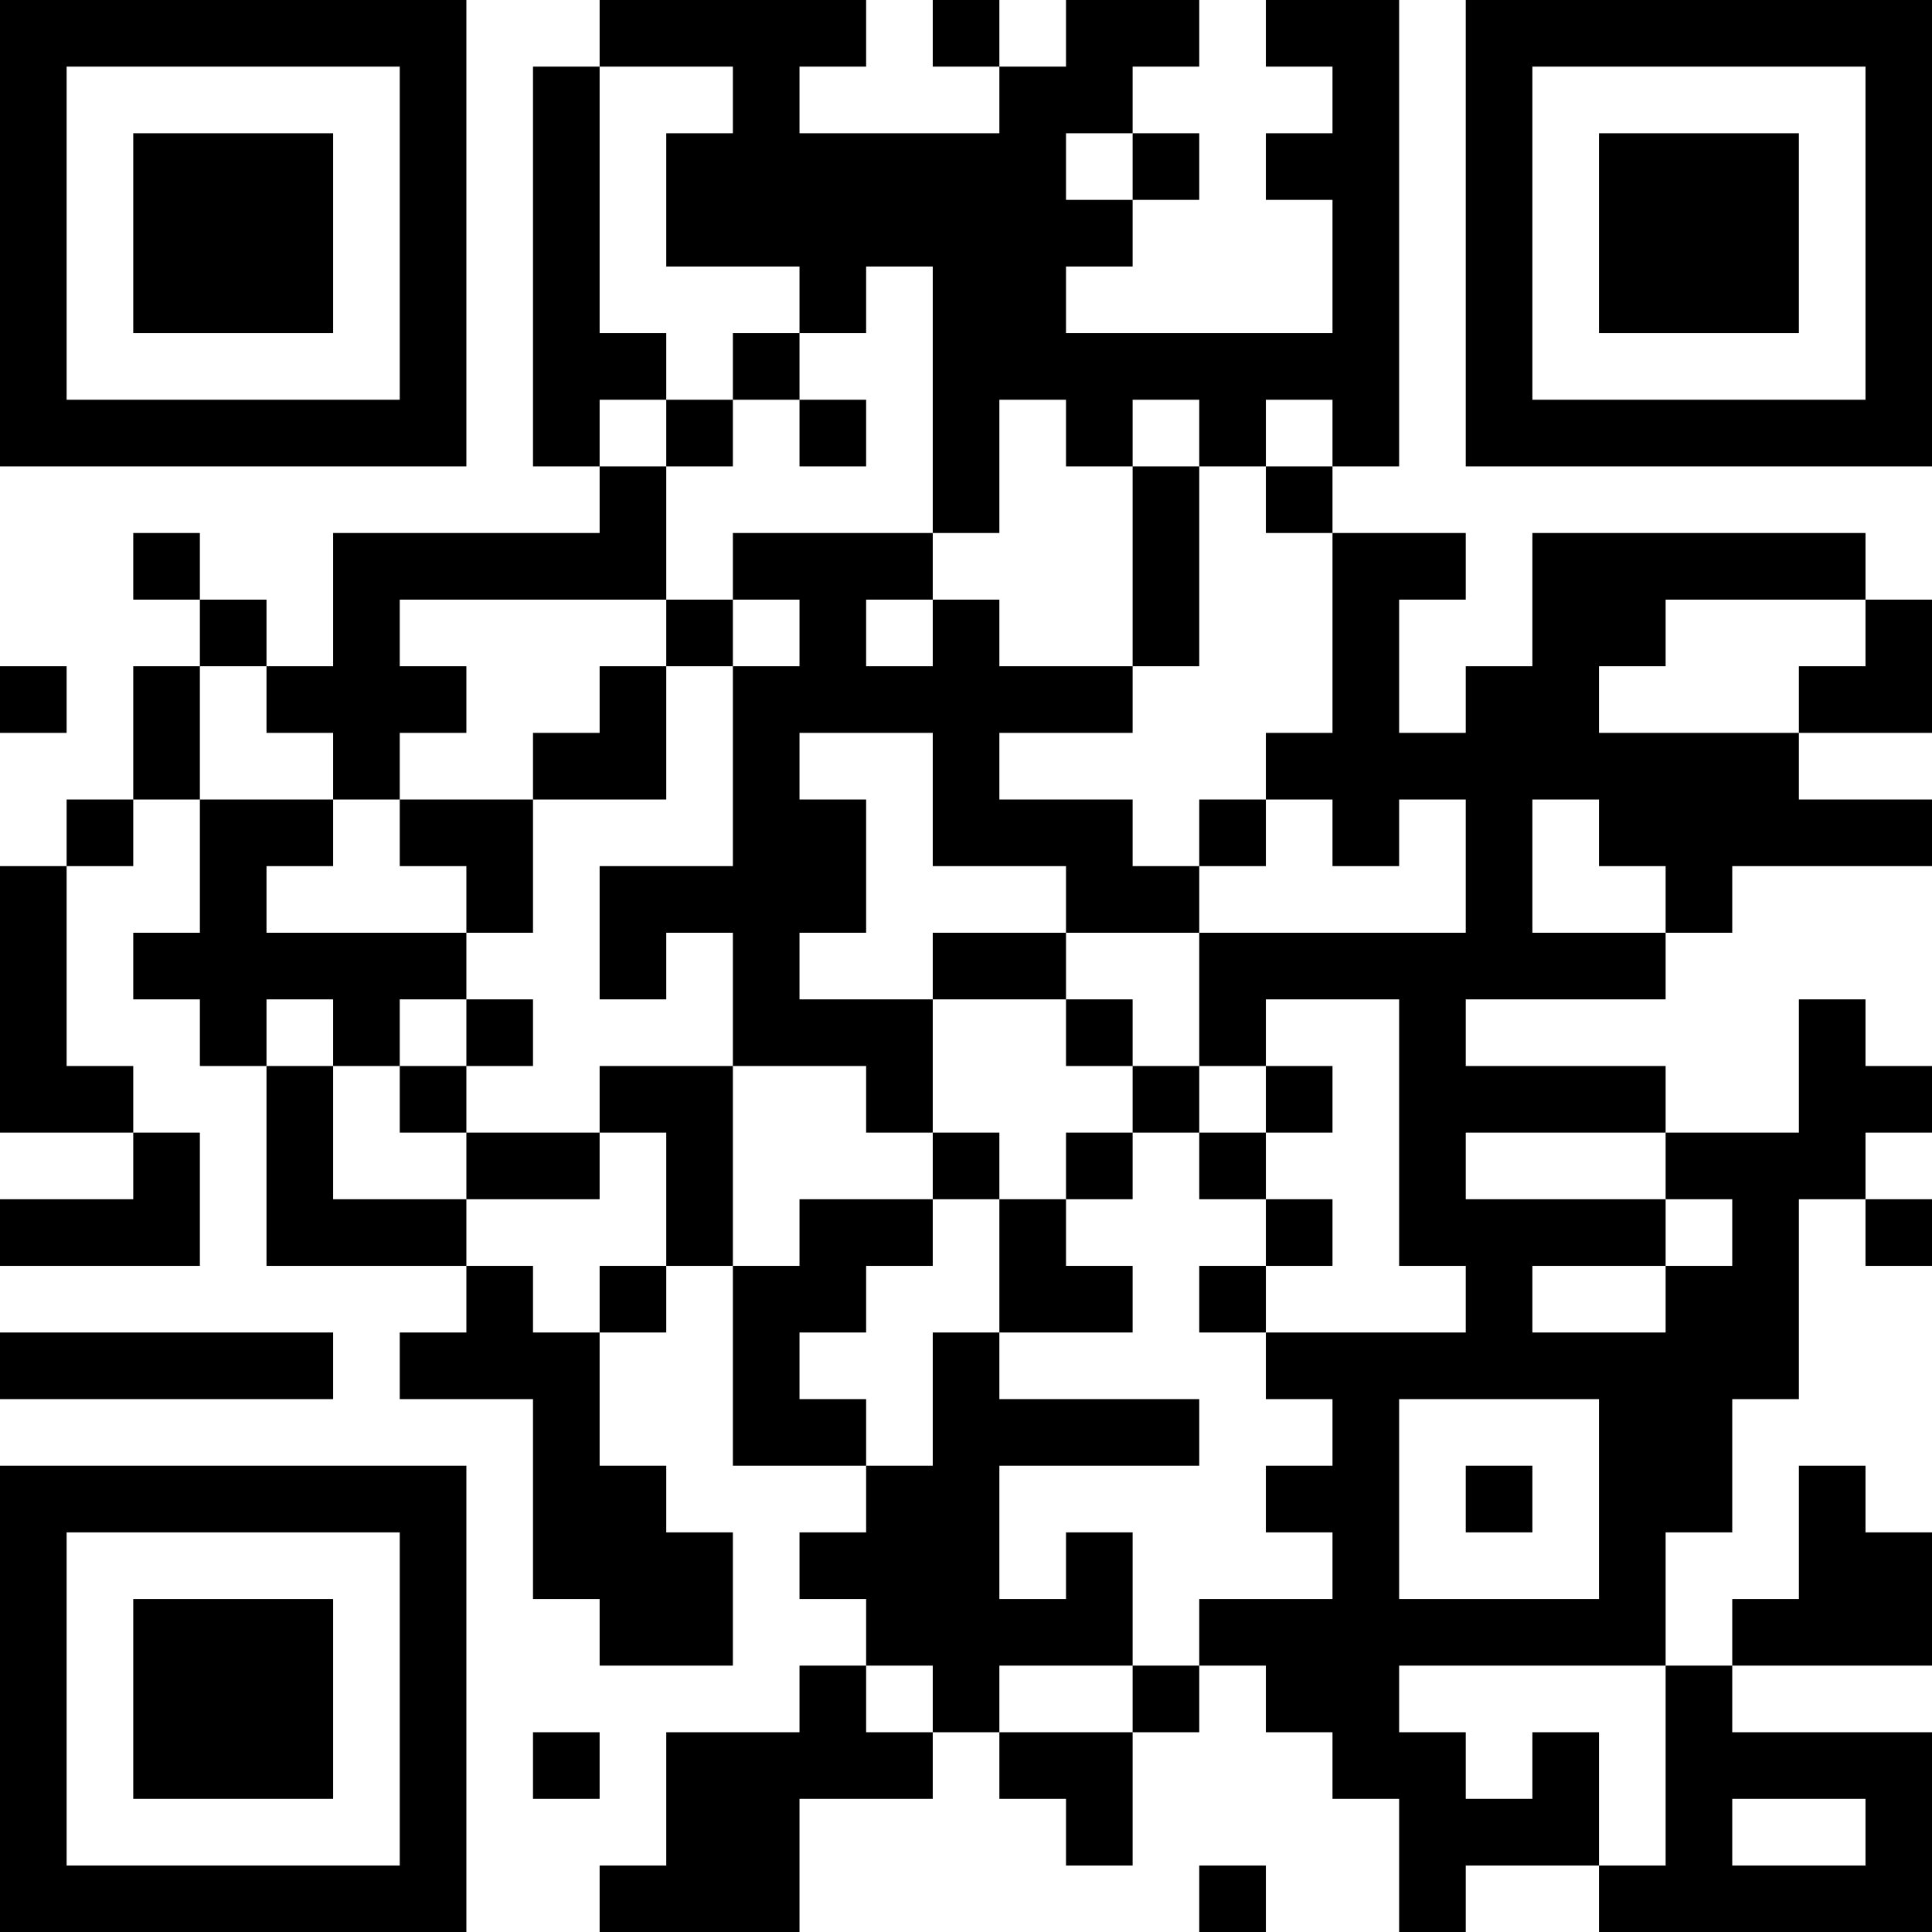 <?xml version="1.0" encoding="UTF-8"?>
<svg xmlns="http://www.w3.org/2000/svg" version="1.1" width="200" height="200" viewBox="0 0 200 200"><rect x="0" y="0" width="200" height="200" fill="#ffffff"/><g transform="scale(6.897)"><g transform="translate(0,0)"><path fill-rule="evenodd" d="M9 0L9 1L8 1L8 7L9 7L9 8L5 8L5 10L4 10L4 9L3 9L3 8L2 8L2 9L3 9L3 10L2 10L2 12L1 12L1 13L0 13L0 17L2 17L2 18L0 18L0 19L3 19L3 17L2 17L2 16L1 16L1 13L2 13L2 12L3 12L3 14L2 14L2 15L3 15L3 16L4 16L4 19L7 19L7 20L6 20L6 21L8 21L8 24L9 24L9 25L11 25L11 23L10 23L10 22L9 22L9 20L10 20L10 19L11 19L11 22L13 22L13 23L12 23L12 24L13 24L13 25L12 25L12 26L10 26L10 28L9 28L9 29L12 29L12 27L14 27L14 26L15 26L15 27L16 27L16 28L17 28L17 26L18 26L18 25L19 25L19 26L20 26L20 27L21 27L21 29L22 29L22 28L24 28L24 29L29 29L29 26L26 26L26 25L29 25L29 23L28 23L28 22L27 22L27 24L26 24L26 25L25 25L25 23L26 23L26 21L27 21L27 18L28 18L28 19L29 19L29 18L28 18L28 17L29 17L29 16L28 16L28 15L27 15L27 17L25 17L25 16L22 16L22 15L25 15L25 14L26 14L26 13L29 13L29 12L27 12L27 11L29 11L29 9L28 9L28 8L23 8L23 10L22 10L22 11L21 11L21 9L22 9L22 8L20 8L20 7L21 7L21 0L19 0L19 1L20 1L20 2L19 2L19 3L20 3L20 5L16 5L16 4L17 4L17 3L18 3L18 2L17 2L17 1L18 1L18 0L16 0L16 1L15 1L15 0L14 0L14 1L15 1L15 2L12 2L12 1L13 1L13 0ZM9 1L9 5L10 5L10 6L9 6L9 7L10 7L10 9L6 9L6 10L7 10L7 11L6 11L6 12L5 12L5 11L4 11L4 10L3 10L3 12L5 12L5 13L4 13L4 14L7 14L7 15L6 15L6 16L5 16L5 15L4 15L4 16L5 16L5 18L7 18L7 19L8 19L8 20L9 20L9 19L10 19L10 17L9 17L9 16L11 16L11 19L12 19L12 18L14 18L14 19L13 19L13 20L12 20L12 21L13 21L13 22L14 22L14 20L15 20L15 21L18 21L18 22L15 22L15 24L16 24L16 23L17 23L17 25L15 25L15 26L17 26L17 25L18 25L18 24L20 24L20 23L19 23L19 22L20 22L20 21L19 21L19 20L22 20L22 19L21 19L21 15L19 15L19 16L18 16L18 14L22 14L22 12L21 12L21 13L20 13L20 12L19 12L19 11L20 11L20 8L19 8L19 7L20 7L20 6L19 6L19 7L18 7L18 6L17 6L17 7L16 7L16 6L15 6L15 8L14 8L14 4L13 4L13 5L12 5L12 4L10 4L10 2L11 2L11 1ZM16 2L16 3L17 3L17 2ZM11 5L11 6L10 6L10 7L11 7L11 6L12 6L12 7L13 7L13 6L12 6L12 5ZM17 7L17 10L15 10L15 9L14 9L14 8L11 8L11 9L10 9L10 10L9 10L9 11L8 11L8 12L6 12L6 13L7 13L7 14L8 14L8 12L10 12L10 10L11 10L11 13L9 13L9 15L10 15L10 14L11 14L11 16L13 16L13 17L14 17L14 18L15 18L15 20L17 20L17 19L16 19L16 18L17 18L17 17L18 17L18 18L19 18L19 19L18 19L18 20L19 20L19 19L20 19L20 18L19 18L19 17L20 17L20 16L19 16L19 17L18 17L18 16L17 16L17 15L16 15L16 14L18 14L18 13L19 13L19 12L18 12L18 13L17 13L17 12L15 12L15 11L17 11L17 10L18 10L18 7ZM11 9L11 10L12 10L12 9ZM13 9L13 10L14 10L14 9ZM25 9L25 10L24 10L24 11L27 11L27 10L28 10L28 9ZM0 10L0 11L1 11L1 10ZM12 11L12 12L13 12L13 14L12 14L12 15L14 15L14 17L15 17L15 18L16 18L16 17L17 17L17 16L16 16L16 15L14 15L14 14L16 14L16 13L14 13L14 11ZM23 12L23 14L25 14L25 13L24 13L24 12ZM7 15L7 16L6 16L6 17L7 17L7 18L9 18L9 17L7 17L7 16L8 16L8 15ZM22 17L22 18L25 18L25 19L23 19L23 20L25 20L25 19L26 19L26 18L25 18L25 17ZM0 20L0 21L5 21L5 20ZM21 21L21 24L24 24L24 21ZM22 22L22 23L23 23L23 22ZM13 25L13 26L14 26L14 25ZM21 25L21 26L22 26L22 27L23 27L23 26L24 26L24 28L25 28L25 25ZM8 26L8 27L9 27L9 26ZM26 27L26 28L28 28L28 27ZM18 28L18 29L19 29L19 28ZM0 0L0 7L7 7L7 0ZM1 1L1 6L6 6L6 1ZM2 2L2 5L5 5L5 2ZM22 0L22 7L29 7L29 0ZM23 1L23 6L28 6L28 1ZM24 2L24 5L27 5L27 2ZM0 22L0 29L7 29L7 22ZM1 23L1 28L6 28L6 23ZM2 24L2 27L5 27L5 24Z" fill="#000000"/></g></g></svg>
